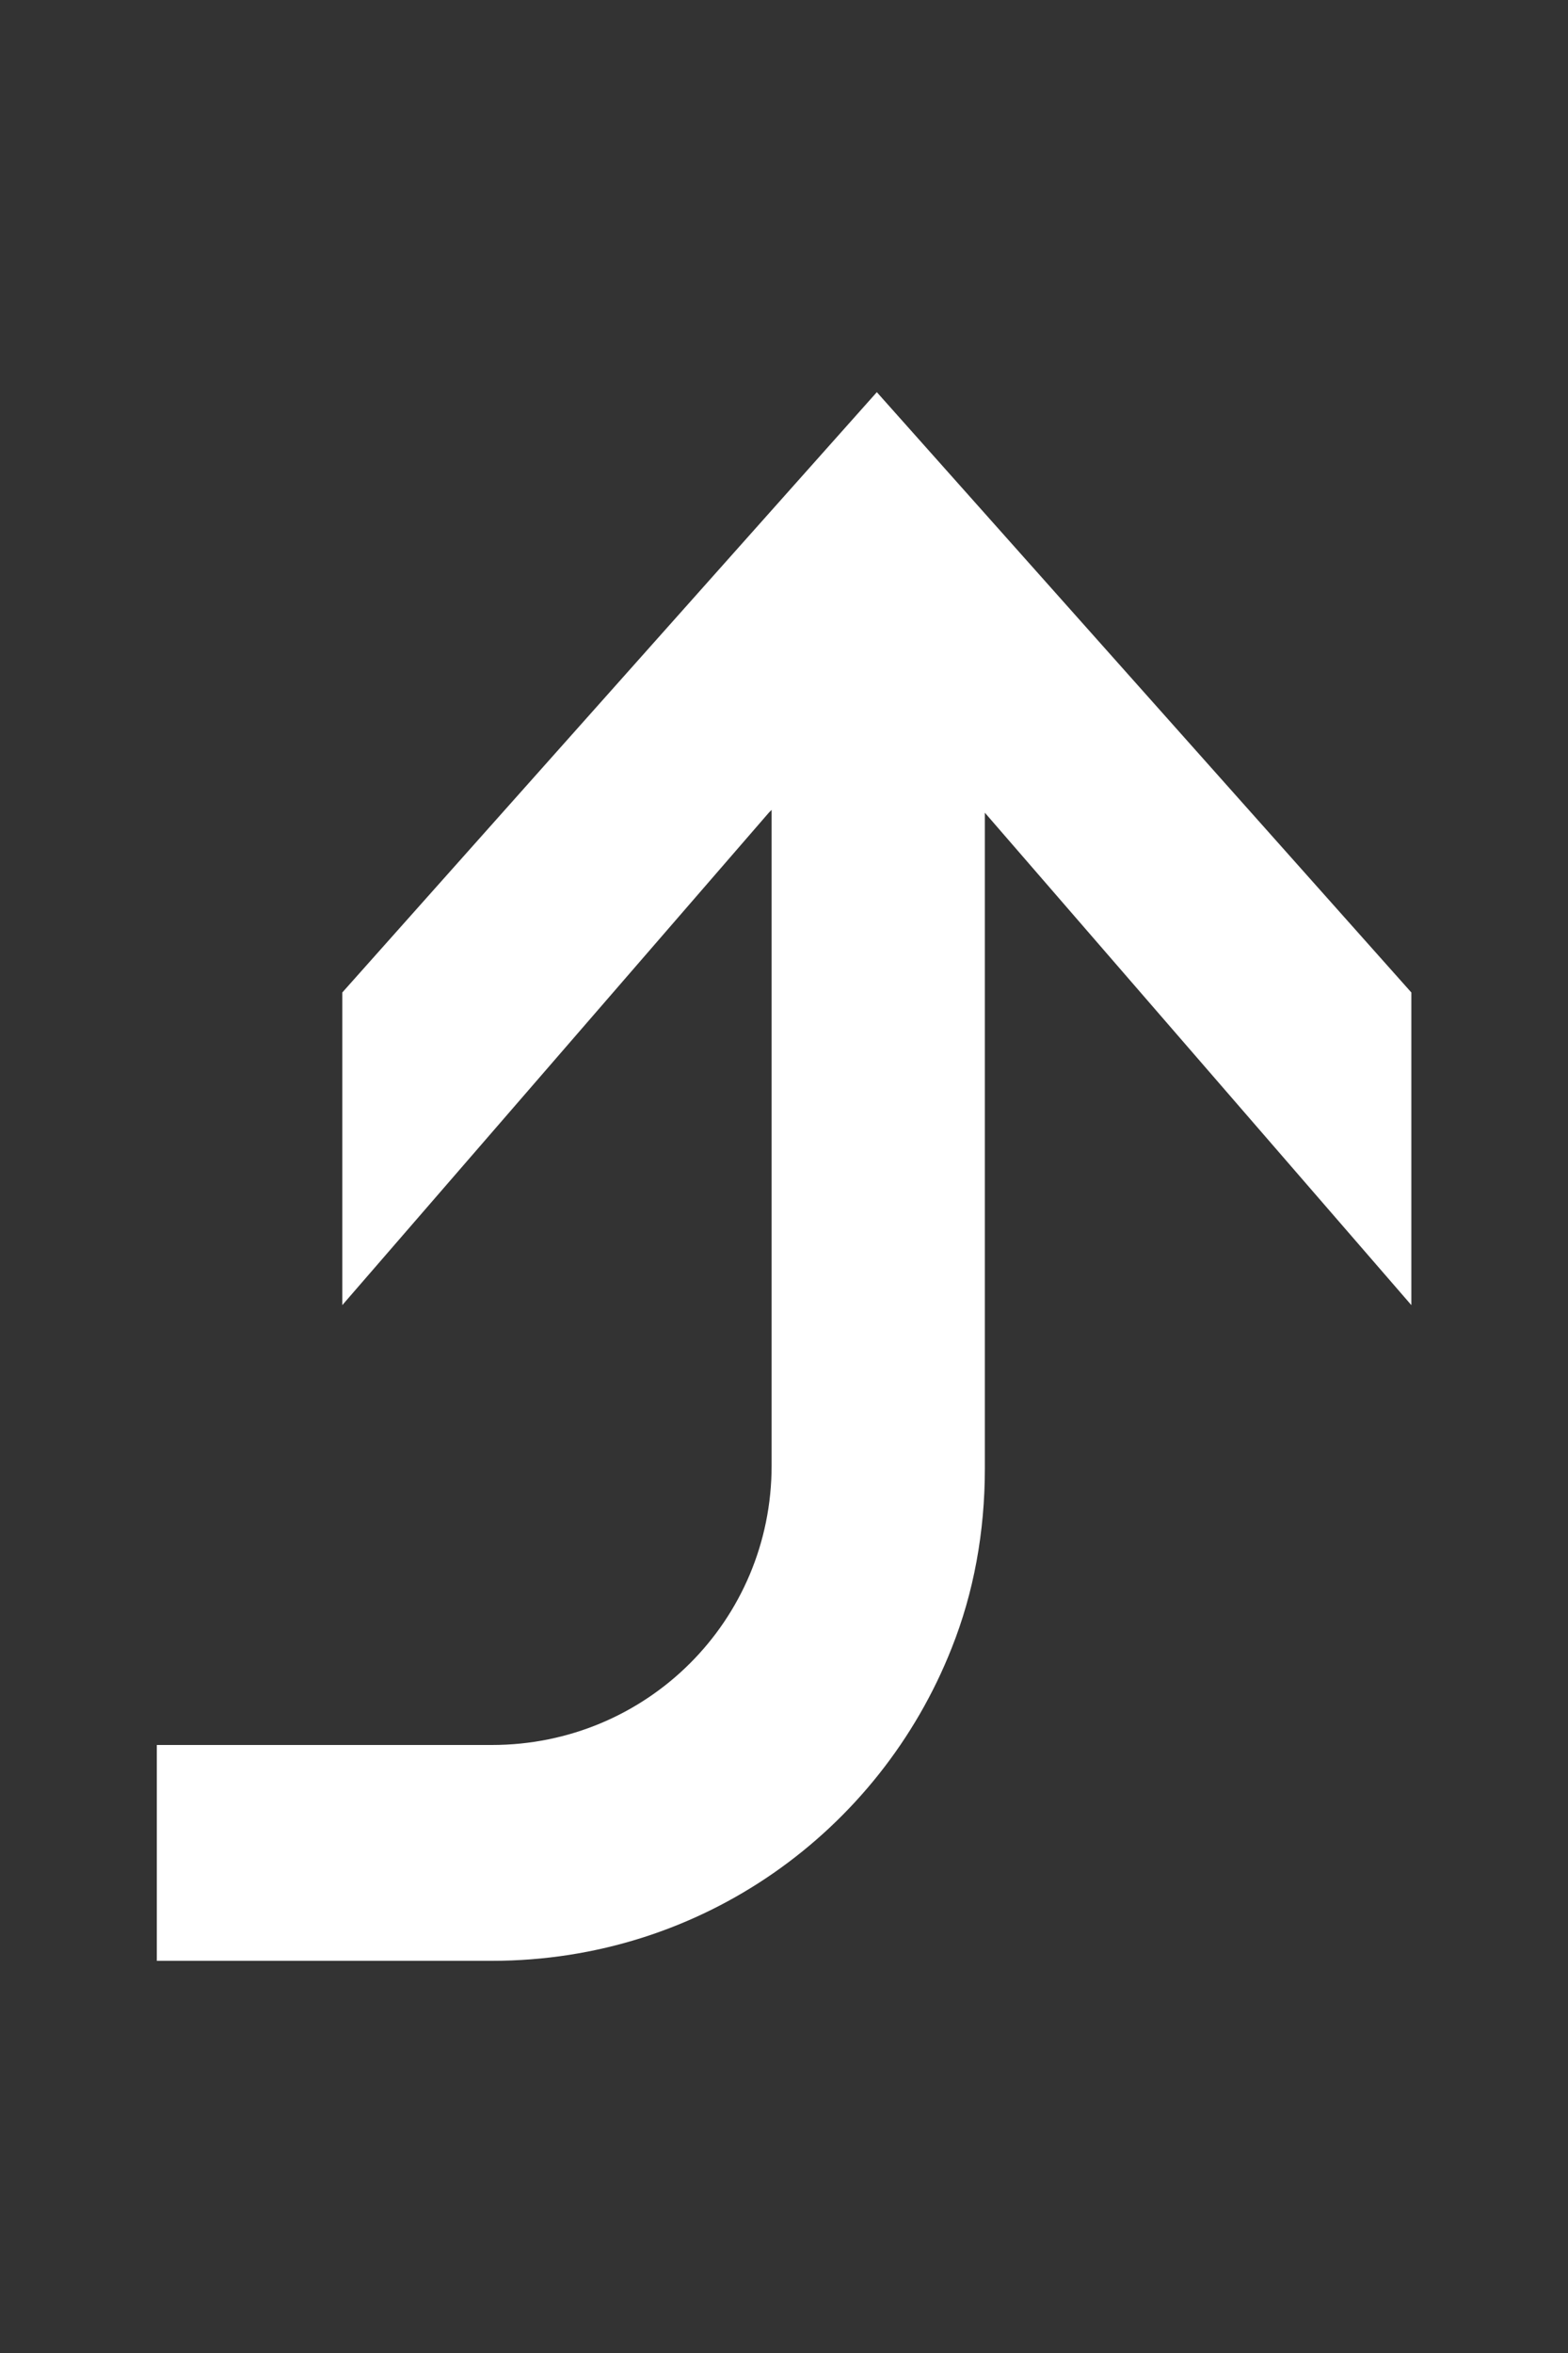 <?xml version="1.0" encoding="UTF-8"?>
<svg id="a" xmlns="http://www.w3.org/2000/svg" viewBox="0 0 100 150">
  <rect x="0" y="0" width="100" height="150" fill="#333333" stroke="none"/>
  <path d="M49.21,51.63v41.8c0,9.88-7.95,17.81-17.84,17.81H10v13.76h21.37c13.42,0,24.72-8.29,29.32-19.93,1.41-3.53,2.12-7.41,2.12-11.46v-41.8l27.2,31.39v-19.93L55.92,25,21.83,63.27v19.93l27.2-31.39.18-.18Z" style="fill: #fff;"/>
</svg>
